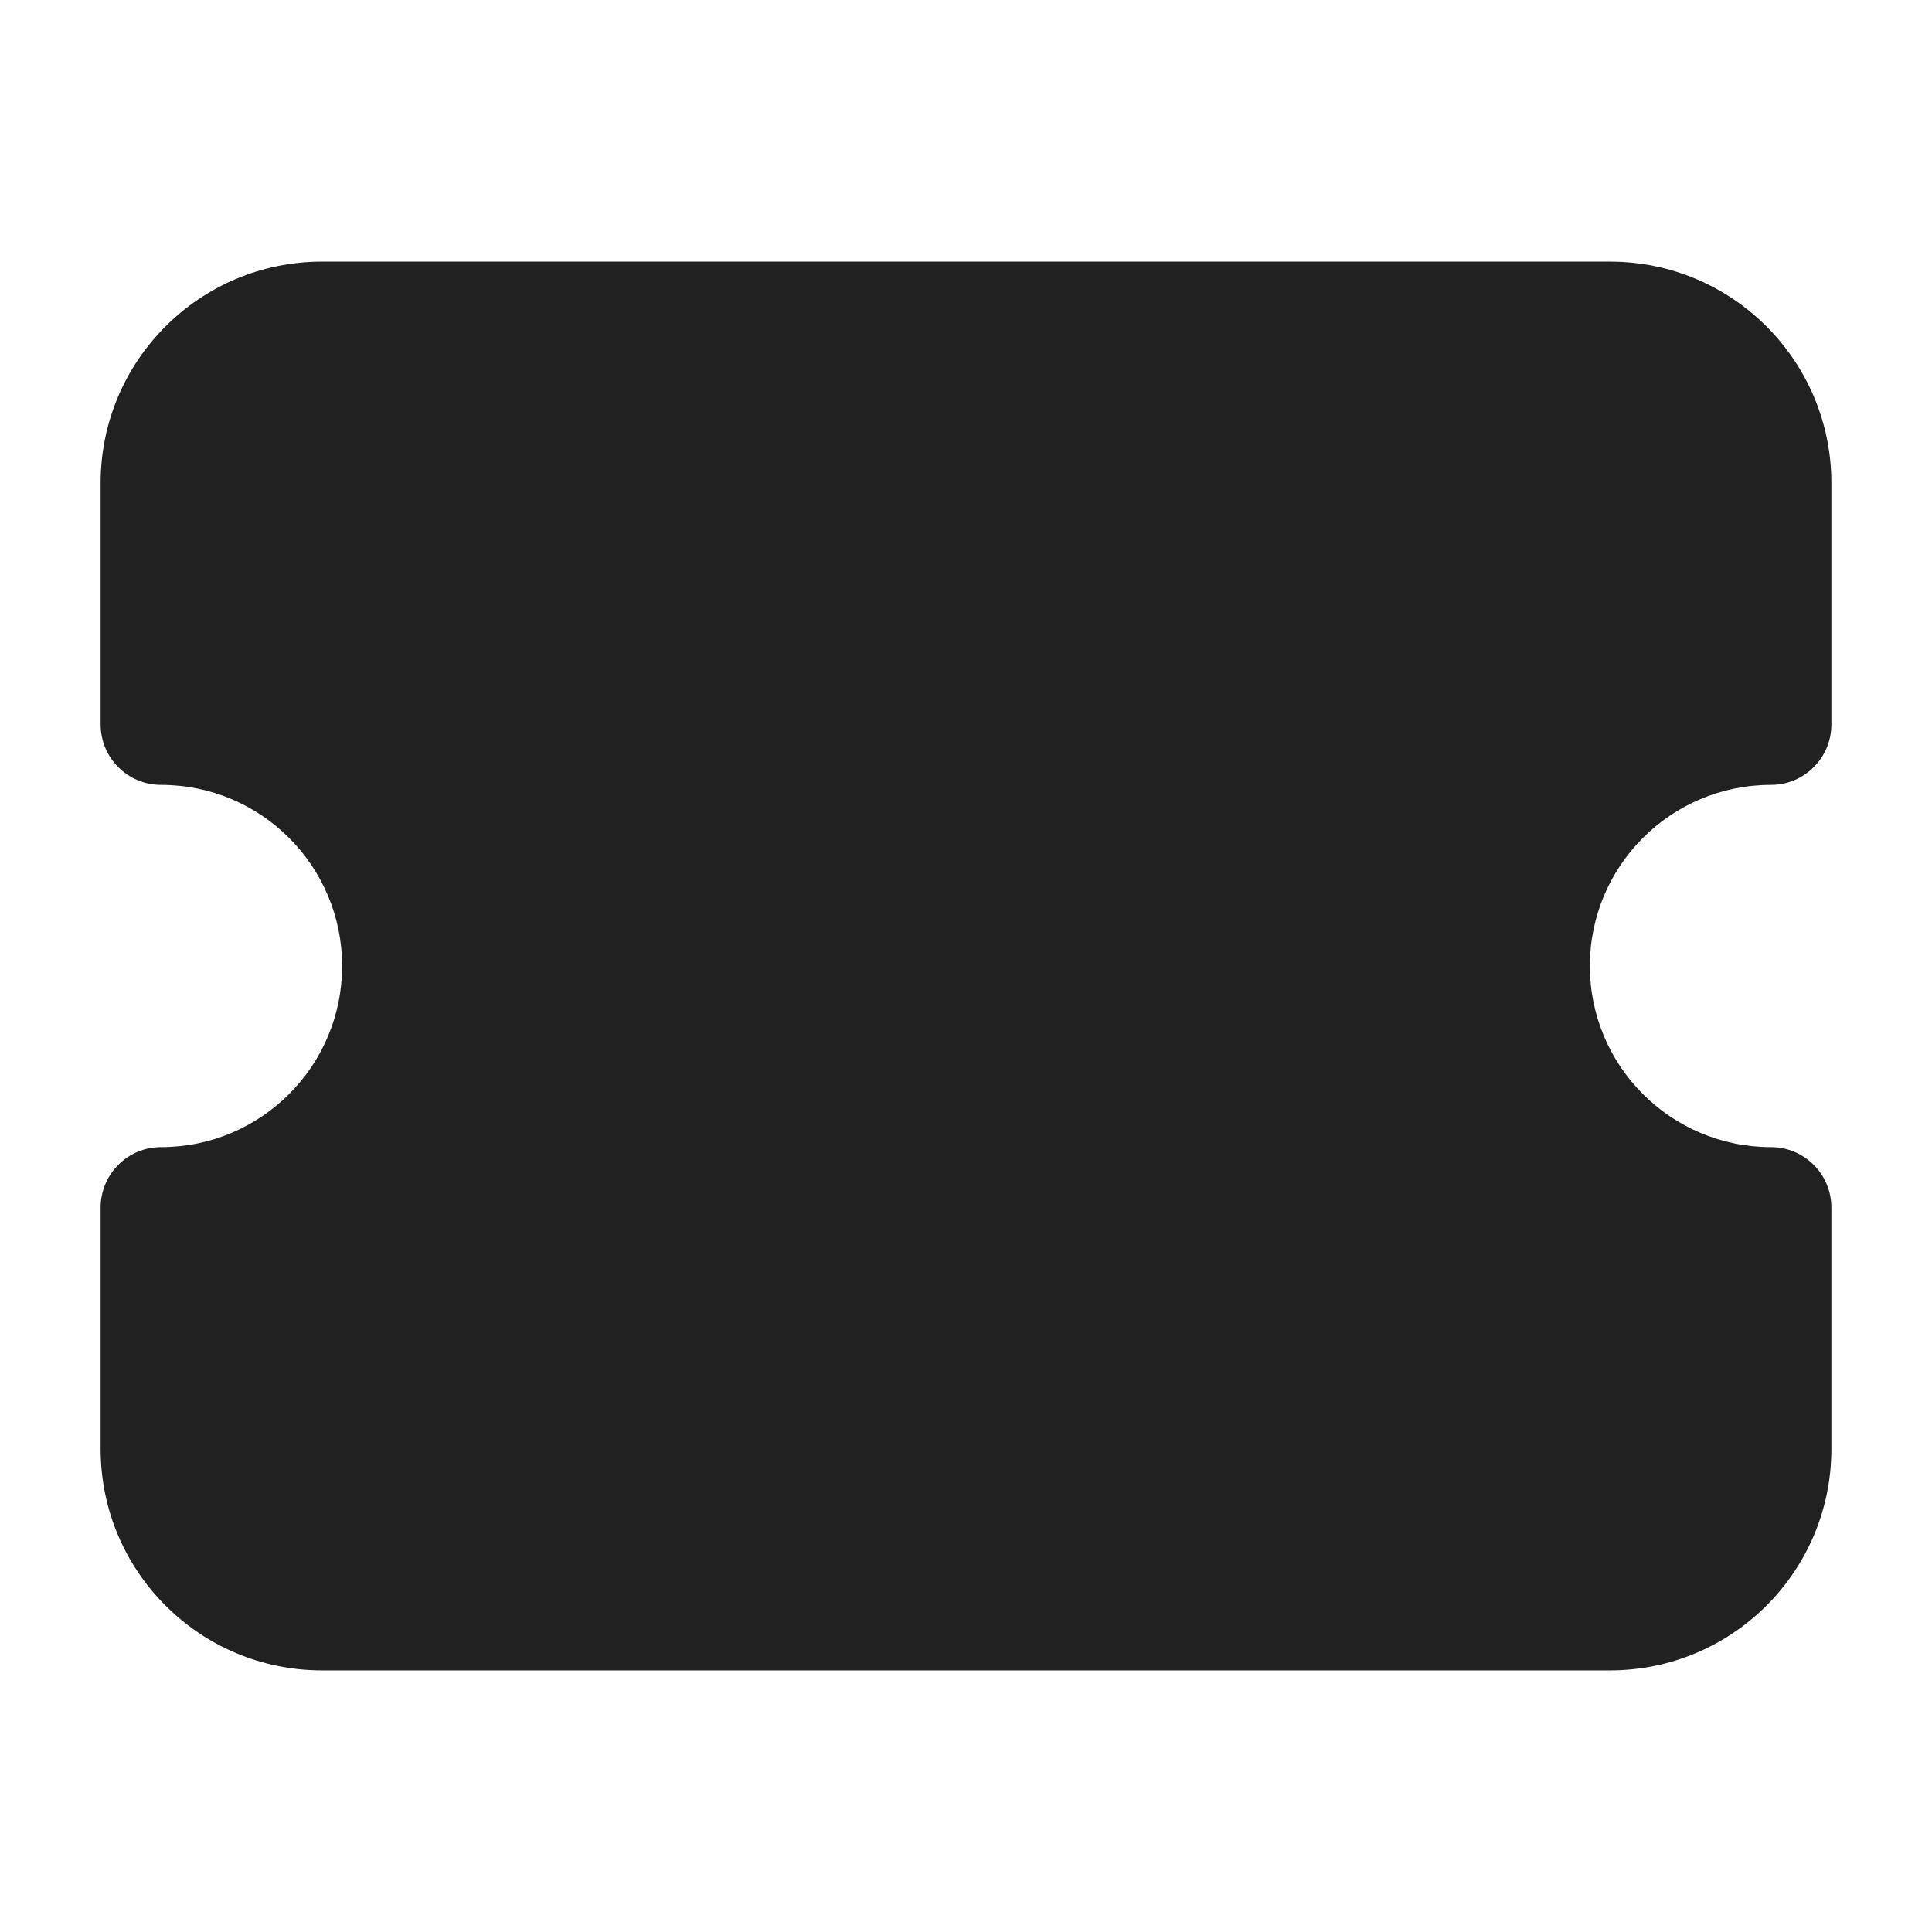 <svg width="24" height="24" viewBox="0 0 24 24" fill="none" xmlns="http://www.w3.org/2000/svg">
<path d="M4 3.25C2.481 3.25 1.25 4.481 1.25 6V9C1.25 9.414 1.586 9.75 2 9.75C3.243 9.75 4.25 10.757 4.25 12C4.25 13.243 3.243 14.25 2 14.25C1.586 14.25 1.25 14.586 1.25 15V18C1.25 19.519 2.481 20.75 4 20.75H20C21.519 20.75 22.75 19.519 22.75 18V15C22.75 14.586 22.414 14.25 22 14.25C20.757 14.25 19.75 13.243 19.75 12C19.75 10.757 20.757 9.75 22 9.75C22.414 9.75 22.75 9.414 22.75 9V6C22.75 4.481 21.519 3.25 20 3.25H4Z" fill="#212121"/>
</svg>
